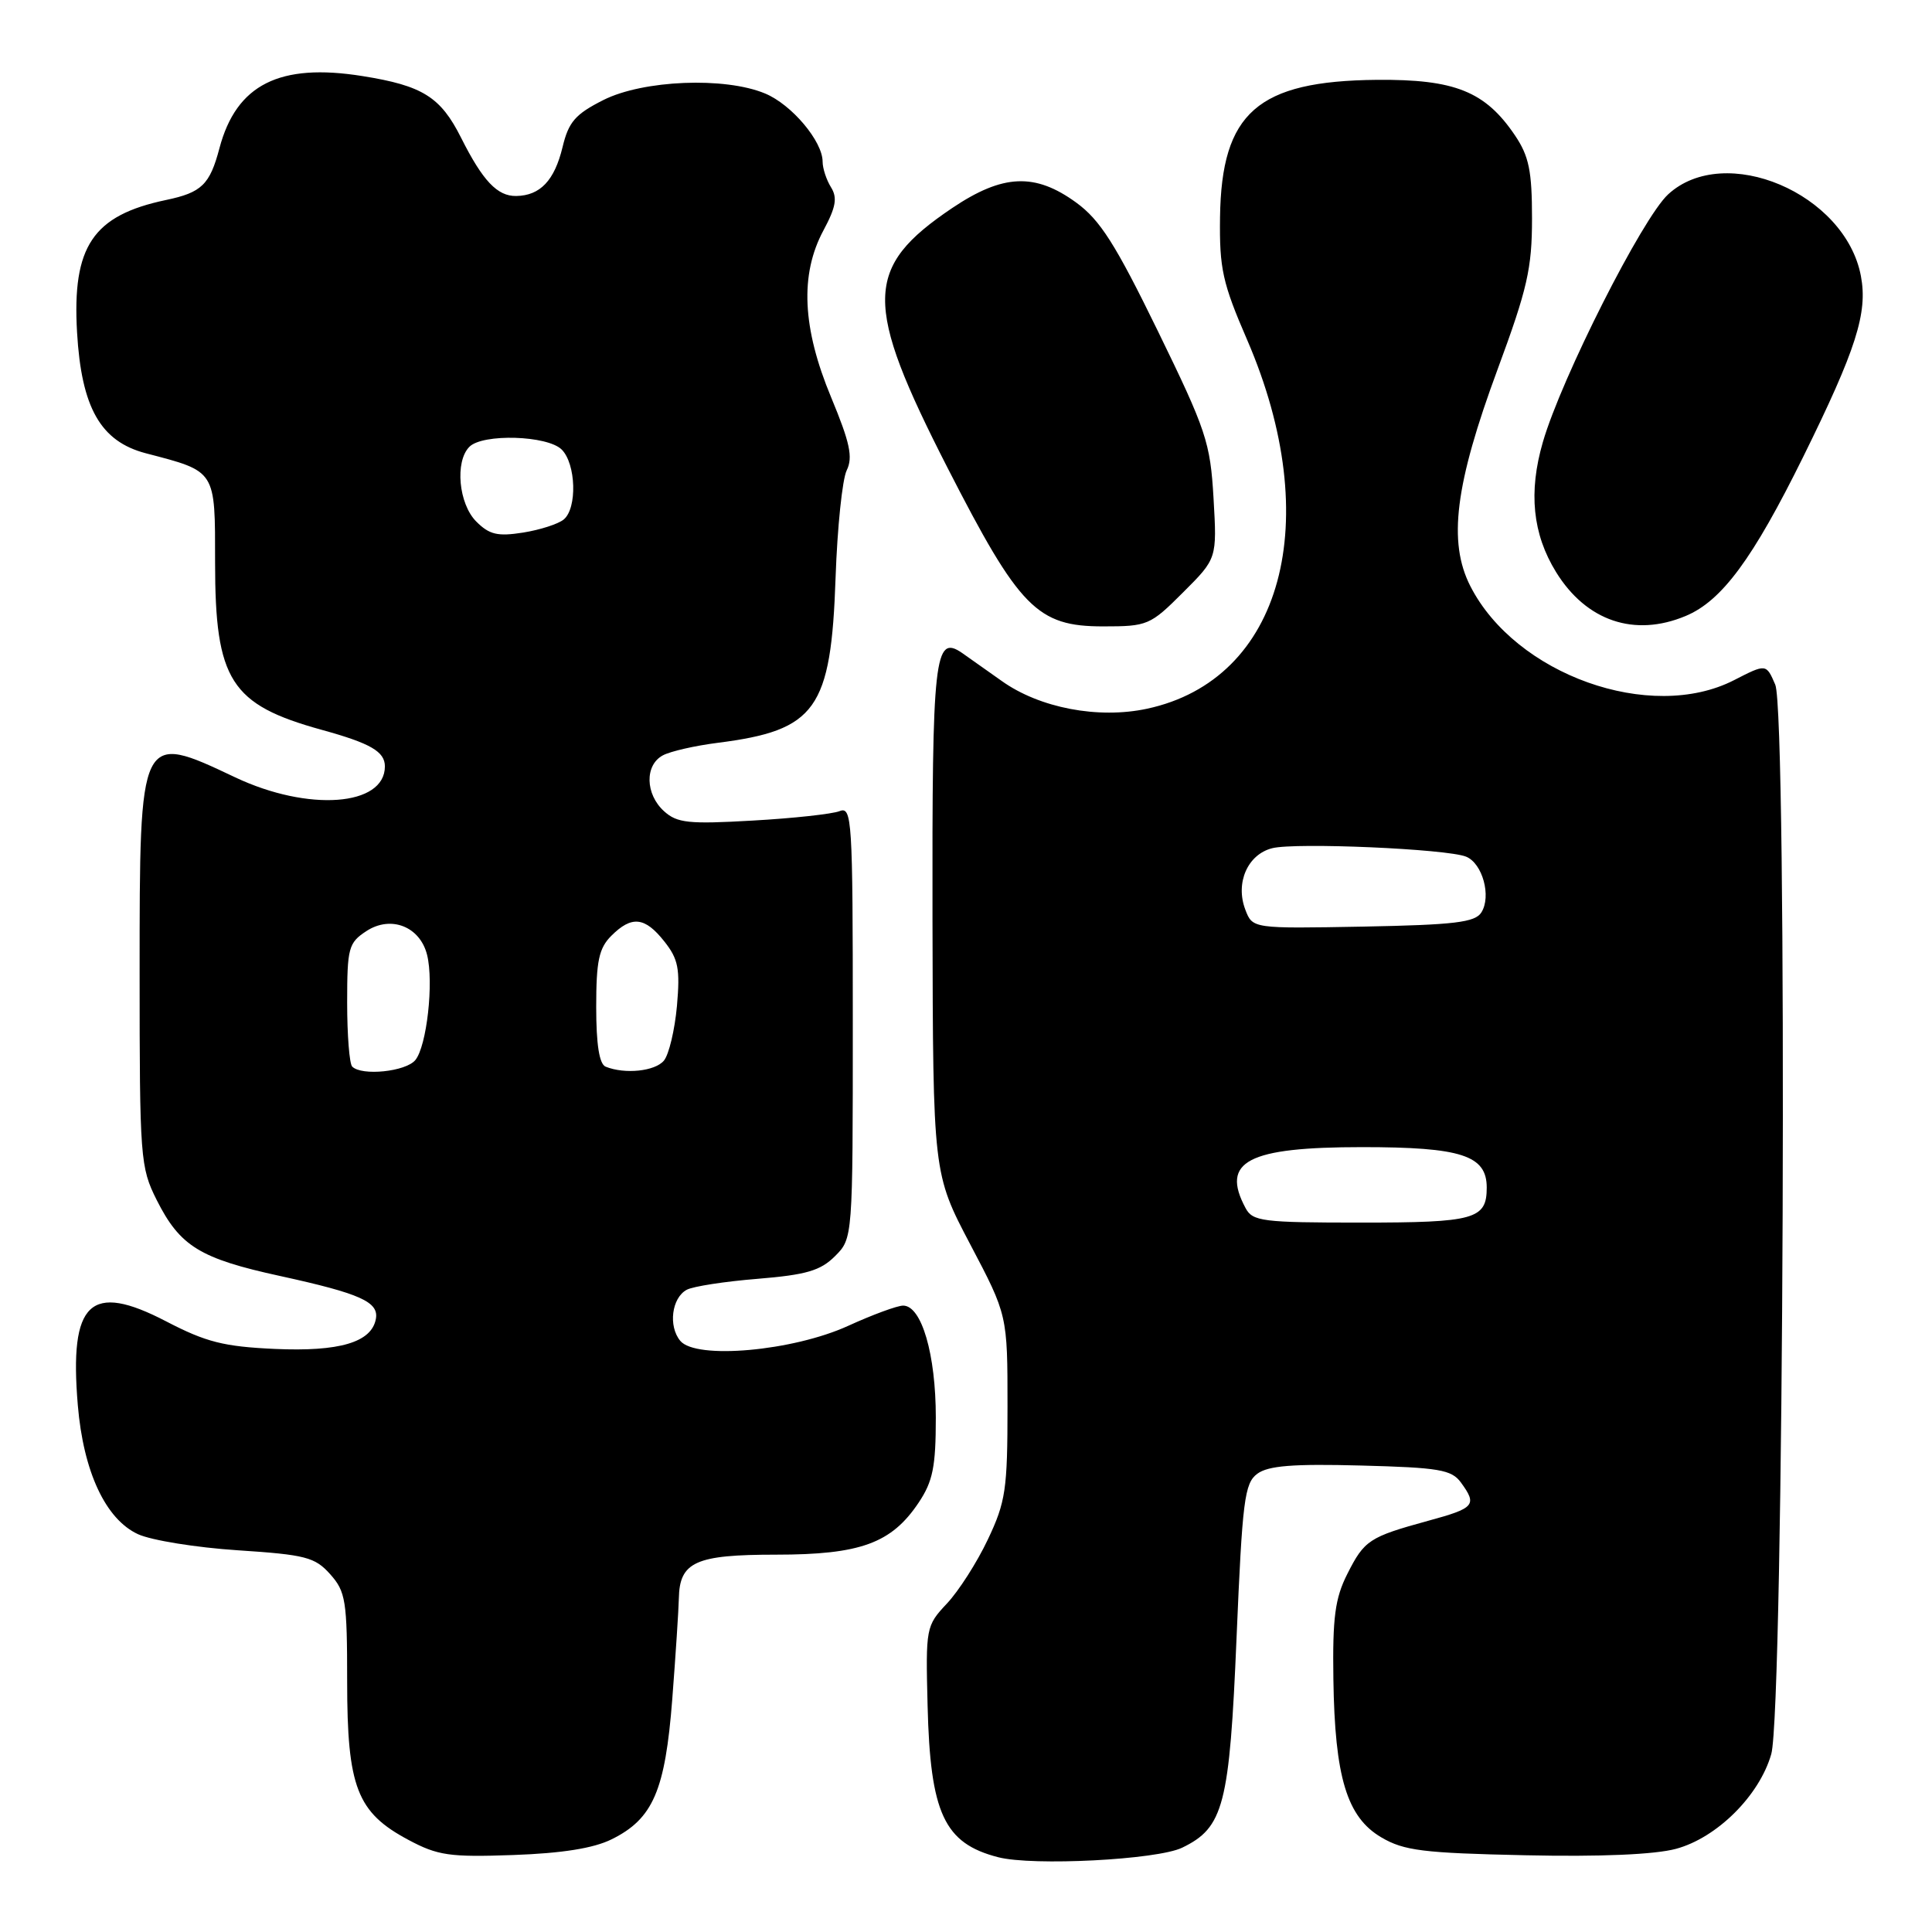<?xml version="1.0" encoding="UTF-8" standalone="no"?>
<!DOCTYPE svg PUBLIC "-//W3C//DTD SVG 1.1//EN" "http://www.w3.org/Graphics/SVG/1.1/DTD/svg11.dtd" >
<svg xmlns="http://www.w3.org/2000/svg" xmlns:xlink="http://www.w3.org/1999/xlink" version="1.1" viewBox="0 0 256 256">
 <g >
 <path fill="currentColor"
d=" M 156.64 244.83 C 162.15 242.17 162.92 239.20 163.85 217.00 C 164.62 198.80 164.90 196.54 166.60 195.28 C 168.05 194.21 171.33 193.95 180.33 194.19 C 190.68 194.46 192.34 194.74 193.58 196.44 C 195.76 199.43 195.42 199.83 189.25 201.51 C 181.42 203.66 180.79 204.07 178.52 208.57 C 176.90 211.78 176.56 214.32 176.68 222.50 C 176.87 235.50 178.47 240.78 183.03 243.46 C 186.04 245.23 188.58 245.54 202.08 245.83 C 212.02 246.05 219.26 245.74 222.08 244.98 C 227.50 243.52 233.13 237.93 234.70 232.43 C 236.38 226.58 236.87 94.50 235.23 90.72 C 234.03 87.94 234.03 87.94 229.76 90.13 C 218.70 95.79 200.82 89.41 194.83 77.67 C 191.84 71.81 192.80 64.19 198.45 48.91 C 202.38 38.28 203.00 35.57 203.00 28.95 C 203.00 22.66 202.60 20.70 200.75 17.95 C 196.81 12.11 192.78 10.49 182.43 10.58 C 166.63 10.73 161.85 14.92 161.66 28.79 C 161.57 35.60 161.99 37.50 165.26 45.05 C 175.63 69.07 169.93 90.06 151.99 93.91 C 145.52 95.30 137.74 93.81 132.73 90.23 C 130.62 88.73 128.26 87.06 127.48 86.52 C 123.82 84.01 123.50 86.90 123.56 121.80 C 123.63 155.50 123.63 155.50 128.56 164.88 C 133.50 174.26 133.50 174.26 133.50 186.38 C 133.50 197.37 133.26 199.01 130.89 204.00 C 129.46 207.03 127.01 210.85 125.46 212.49 C 122.70 215.43 122.65 215.69 122.91 225.97 C 123.26 240.28 125.10 244.25 132.26 246.09 C 136.85 247.28 153.34 246.43 156.64 244.83 Z  M 81.04 243.72 C 86.53 241.01 88.14 237.28 89.08 225.13 C 89.53 219.28 89.92 213.29 89.95 211.82 C 90.04 206.95 92.15 206.00 102.82 206.00 C 114.01 206.00 118.13 204.49 121.73 199.10 C 123.61 196.29 124.00 194.35 124.00 187.82 C 124.00 179.45 122.12 173.00 119.67 173.00 C 118.89 173.00 115.61 174.21 112.39 175.68 C 105.06 179.03 92.23 180.18 90.14 177.67 C 88.53 175.73 89.00 171.97 91.00 170.90 C 91.83 170.45 96.05 169.80 100.39 169.45 C 106.84 168.92 108.72 168.37 110.64 166.45 C 113.00 164.09 113.00 164.09 113.00 135.44 C 113.00 108.55 112.89 106.83 111.25 107.48 C 110.29 107.86 105.11 108.43 99.74 108.73 C 91.25 109.22 89.72 109.06 87.99 107.49 C 85.50 105.24 85.41 101.38 87.83 100.09 C 88.83 99.55 92.09 98.81 95.08 98.43 C 108.15 96.77 110.12 94.02 110.72 76.50 C 110.95 69.90 111.61 63.52 112.19 62.33 C 113.04 60.59 112.63 58.67 110.13 52.65 C 106.30 43.45 105.97 36.39 109.11 30.53 C 110.77 27.44 110.98 26.20 110.11 24.81 C 109.50 23.83 109.00 22.30 109.00 21.42 C 109.00 18.72 104.90 13.85 101.38 12.39 C 96.05 10.16 85.23 10.60 79.96 13.25 C 76.23 15.13 75.34 16.15 74.54 19.50 C 73.47 23.92 71.58 25.92 68.40 25.97 C 65.90 26.01 63.97 23.97 61.10 18.26 C 58.38 12.84 56.00 11.35 48.03 10.08 C 37.04 8.32 31.32 11.20 29.08 19.63 C 27.80 24.47 26.73 25.51 22.00 26.50 C 12.30 28.54 9.55 32.64 10.21 44.03 C 10.79 54.02 13.32 58.49 19.32 60.06 C 28.69 62.51 28.50 62.21 28.50 74.54 C 28.50 90.16 30.55 93.37 42.64 96.71 C 49.10 98.49 51.00 99.59 51.00 101.55 C 51.00 106.84 40.84 107.58 31.16 103.00 C 18.48 97.00 18.50 96.96 18.50 128.90 C 18.50 153.51 18.59 154.67 20.76 159.00 C 23.85 165.14 26.48 166.76 37.13 169.08 C 47.78 171.41 50.24 172.52 49.80 174.79 C 49.21 177.87 44.98 179.12 36.42 178.74 C 29.64 178.43 27.31 177.84 22.02 175.09 C 11.95 169.85 9.16 172.48 10.31 186.19 C 11.05 195.01 13.99 201.31 18.29 203.29 C 20.06 204.10 26.00 205.06 31.50 205.42 C 40.50 206.01 41.73 206.33 43.75 208.59 C 45.81 210.90 46.00 212.09 46.00 222.82 C 46.00 236.81 47.30 240.16 54.11 243.79 C 58.00 245.87 59.57 246.10 68.00 245.80 C 74.46 245.57 78.64 244.91 81.04 243.72 Z  M 156.76 78.50 C 161.26 74.01 161.26 74.01 160.80 66.02 C 160.37 58.61 159.84 57.03 153.42 43.86 C 147.79 32.32 145.77 29.15 142.60 26.84 C 137.14 22.87 132.88 23.06 126.18 27.56 C 114.46 35.46 114.38 40.13 125.57 62.02 C 135.08 80.60 137.43 83.00 146.17 83.00 C 152.06 83.00 152.41 82.85 156.76 78.50 Z  M 223.36 81.62 C 228.15 79.62 232.25 74.07 238.94 60.52 C 245.96 46.29 247.50 41.46 246.58 36.58 C 244.52 25.62 228.55 18.85 221.04 25.75 C 217.62 28.89 206.91 50.07 204.44 58.57 C 202.51 65.21 203.07 70.76 206.19 75.81 C 210.20 82.30 216.58 84.46 223.36 81.62 Z  M 165.04 160.07 C 161.72 153.88 165.32 152.00 180.50 152.00 C 193.64 152.00 197.00 153.09 197.00 157.36 C 197.00 161.56 195.41 162.00 180.34 162.00 C 167.26 162.00 165.98 161.84 165.04 160.07 Z  M 165.01 120.53 C 163.66 116.98 165.32 113.21 168.58 112.39 C 171.70 111.61 191.71 112.48 194.26 113.51 C 196.44 114.39 197.64 118.76 196.29 120.90 C 195.46 122.22 192.75 122.55 180.63 122.78 C 165.97 123.05 165.97 123.05 165.01 120.53 Z  M 46.67 141.33 C 46.30 140.97 46.00 137.15 46.00 132.86 C 46.00 125.60 46.18 124.93 48.54 123.38 C 51.79 121.25 55.65 122.76 56.59 126.52 C 57.50 130.15 56.55 138.63 55.03 140.47 C 53.76 142.00 47.93 142.60 46.67 141.33 Z  M 80.25 141.34 C 79.41 141.00 79.00 138.41 79.00 133.42 C 79.00 127.33 79.36 125.64 81.00 124.00 C 83.70 121.30 85.45 121.48 88.03 124.75 C 89.88 127.08 90.13 128.38 89.70 133.29 C 89.41 136.47 88.64 139.73 87.97 140.54 C 86.79 141.95 82.80 142.37 80.25 141.34 Z  M 63.11 69.11 C 60.77 66.77 60.25 61.15 62.20 59.20 C 63.97 57.43 72.54 57.69 74.43 59.57 C 76.33 61.47 76.50 67.34 74.70 68.83 C 73.99 69.43 71.56 70.21 69.31 70.57 C 65.94 71.10 64.85 70.85 63.11 69.11 Z "/>
</g>
</svg>